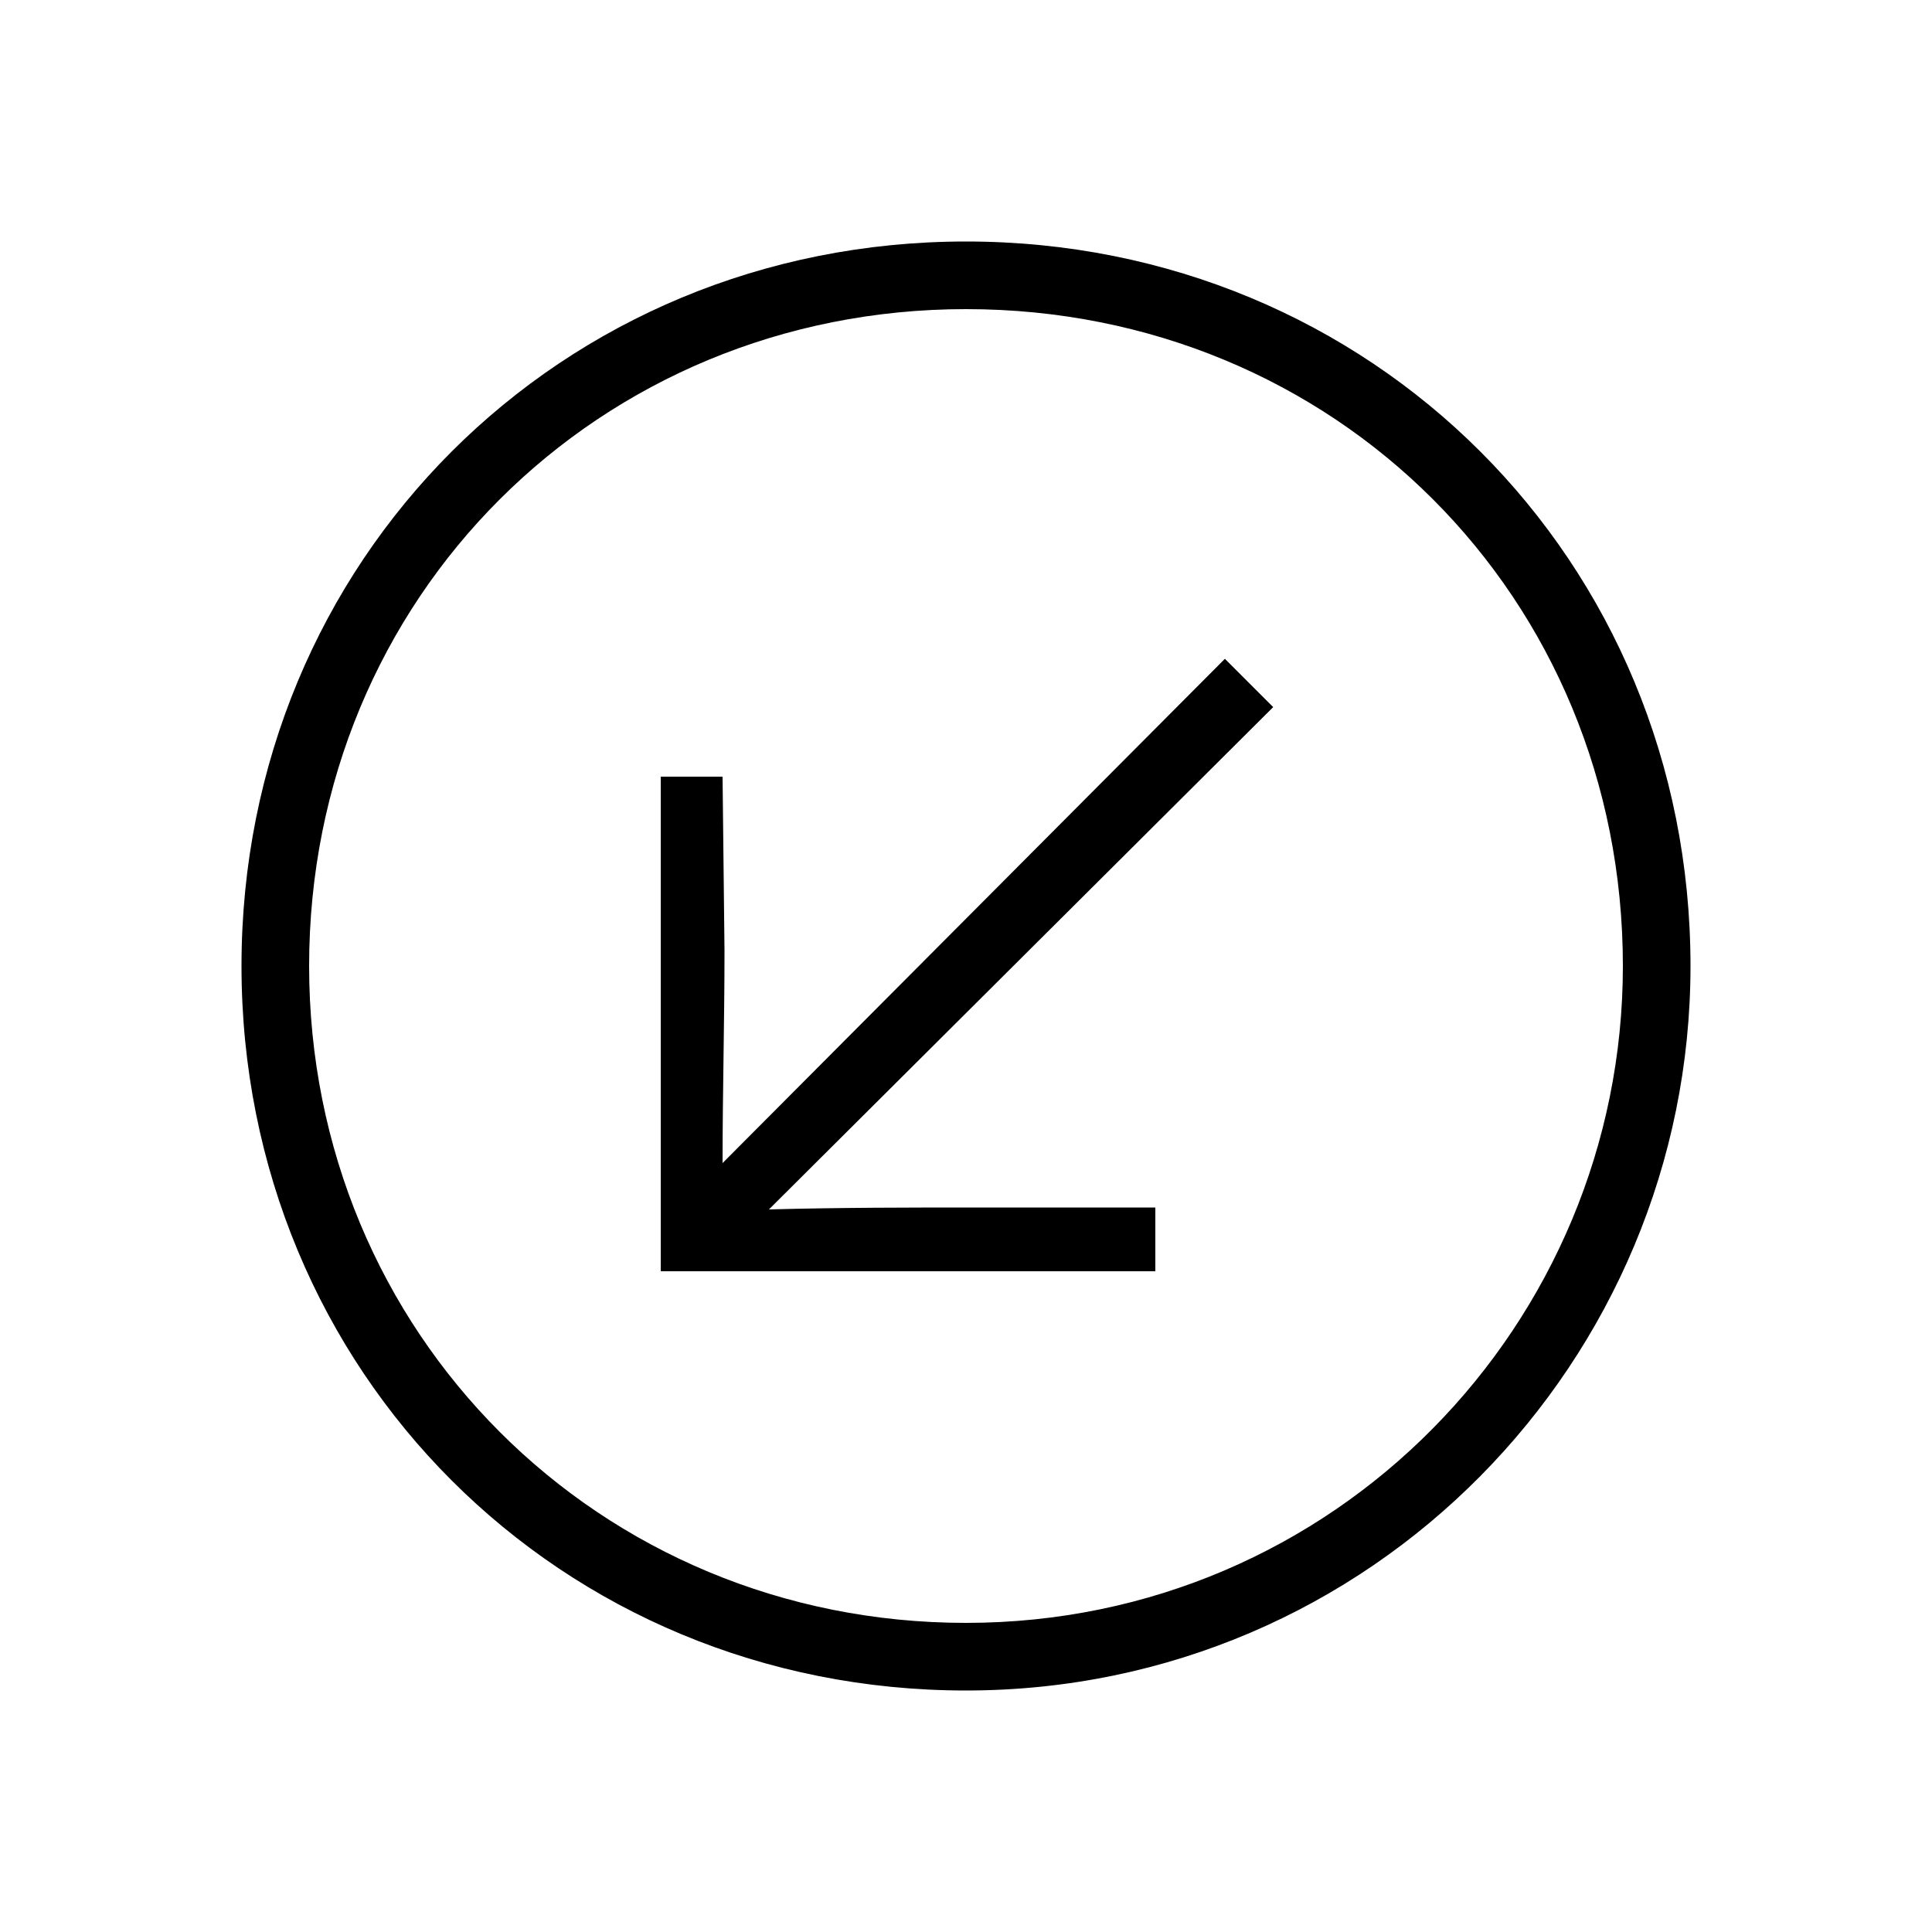 <svg xmlns="http://www.w3.org/2000/svg" width="24" height="24" fill="none" viewBox="0 0 24 24"><path fill="#000" d="M8.208 15.792H14.352V15H12.168C11.304 15 10.44 15 9.552 15.024L15.816 8.784L15.216 8.184L8.976 14.448C8.976 13.56 9 12.696 9 11.808L8.976 9.648H8.208V15.792ZM3 12C3 17.04 6.96 21 12 21C17.04 21 21 16.896 21 12C21 6.96 17.04 3 12 3C6.96 3 3 6.96 3 12ZM3.84 12C3.84 7.416 7.44 3.84 12 3.84C16.584 3.84 20.16 7.416 20.16 12C20.16 16.44 16.584 20.16 12 20.16C7.44 20.16 3.84 16.56 3.84 12Z"/></svg>